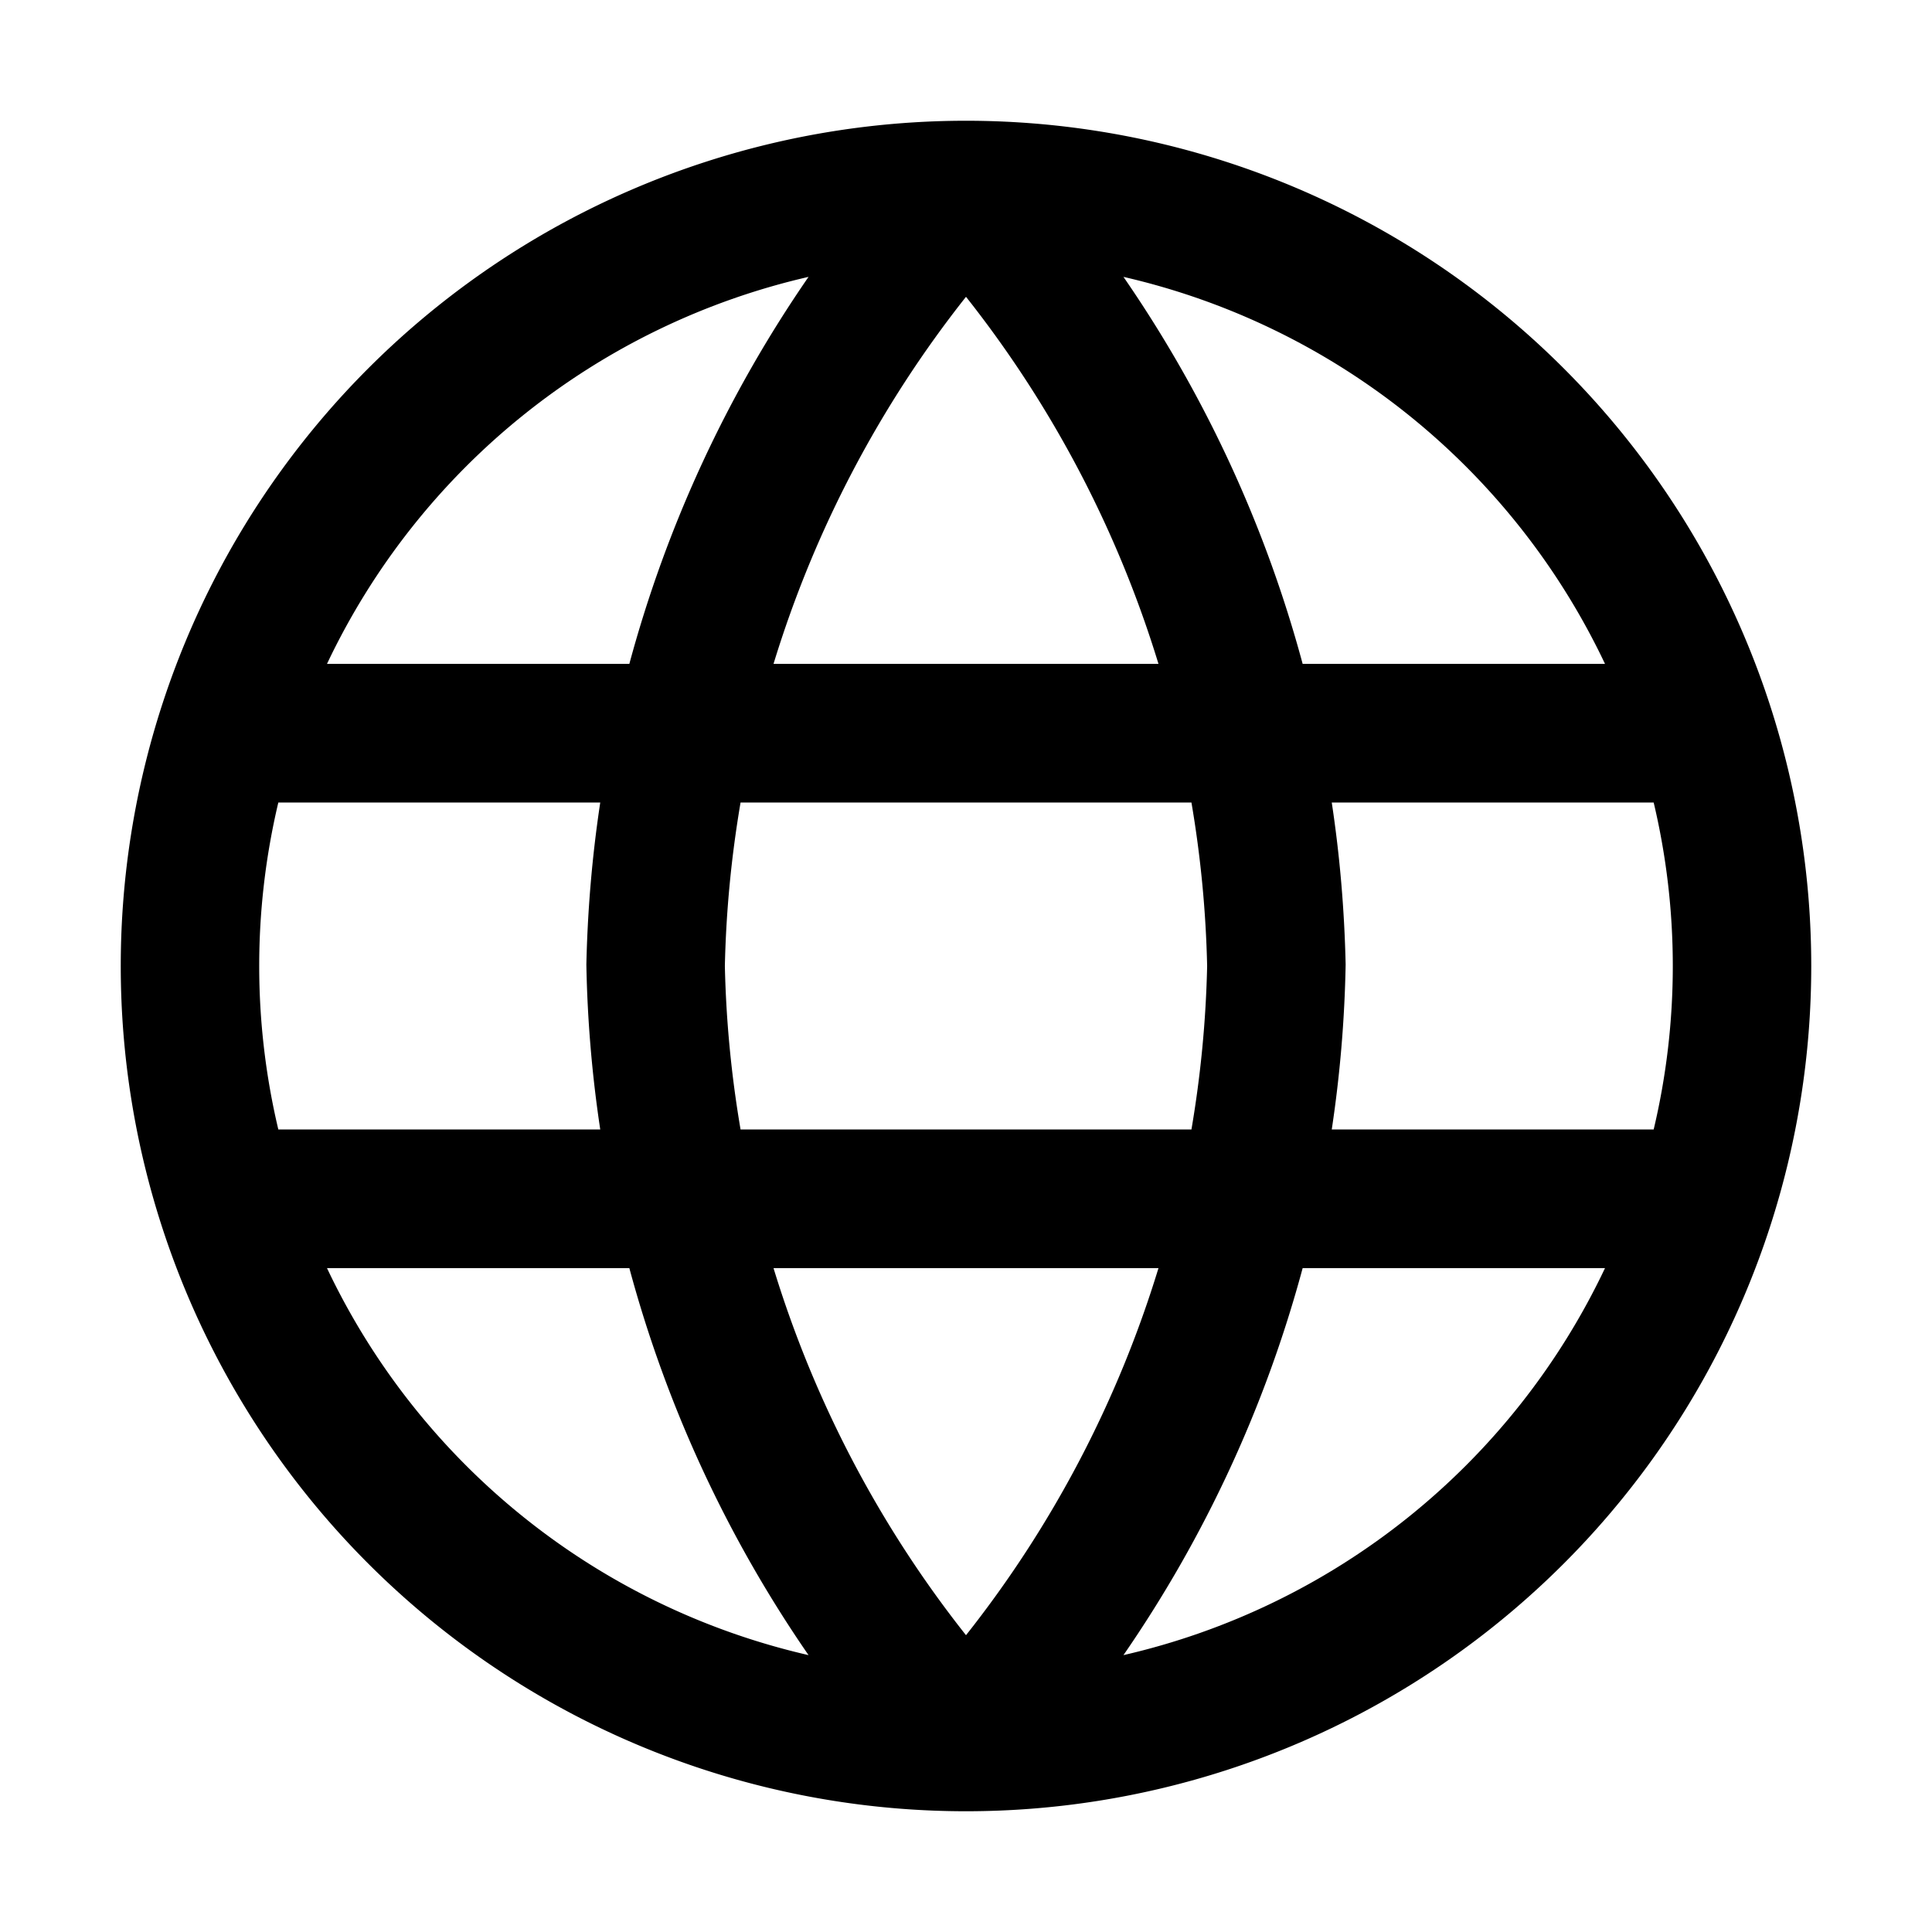 <svg xmlns="http://www.w3.org/2000/svg" width="16" height="16" fill="currentColor" viewBox="0 0 16 16">
  <path fill-rule="evenodd" d="M2.305 6.646a5.869 5.869 0 0 0 0 2.708h2.666a10.407 10.407 0 0 1-.115-1.366c.01-.452.048-.9.115-1.342H2.305Zm.403-1.148h2.504a10.407 10.407 0 0 1 1.484-3.205 5.864 5.864 0 0 0-3.988 3.205ZM8 2.458a9.258 9.258 0 0 0-1.594 3.04h3.188A9.258 9.258 0 0 0 8 2.458Zm1.867 4.188H6.133c-.076.445-.12.898-.13 1.354.01.456.054.909.13 1.354h3.734c.076-.445.12-.898.13-1.354a9.257 9.257 0 0 0-.13-1.354Zm1.162 2.708a10.407 10.407 0 0 0 .115-1.366c-.01-.452-.048-.9-.115-1.342h2.666a5.866 5.866 0 0 1 0 2.708h-2.666Zm-1.435 1.148H6.406A9.259 9.259 0 0 0 8 13.542a9.259 9.259 0 0 0 1.594-3.04Zm-2.898 3.205a10.407 10.407 0 0 1-1.484-3.205H2.708a5.864 5.864 0 0 0 3.988 3.205Zm2.608 0a10.406 10.406 0 0 0 1.484-3.205h2.504a5.864 5.864 0 0 1-3.988 3.205Zm3.988-8.209h-2.504a10.406 10.406 0 0 0-1.484-3.205 5.864 5.864 0 0 1 3.988 3.205ZM1 8a7 7 0 1 1 14 0A7 7 0 0 1 1 8Z" clip-rule="evenodd"/>
</svg>
